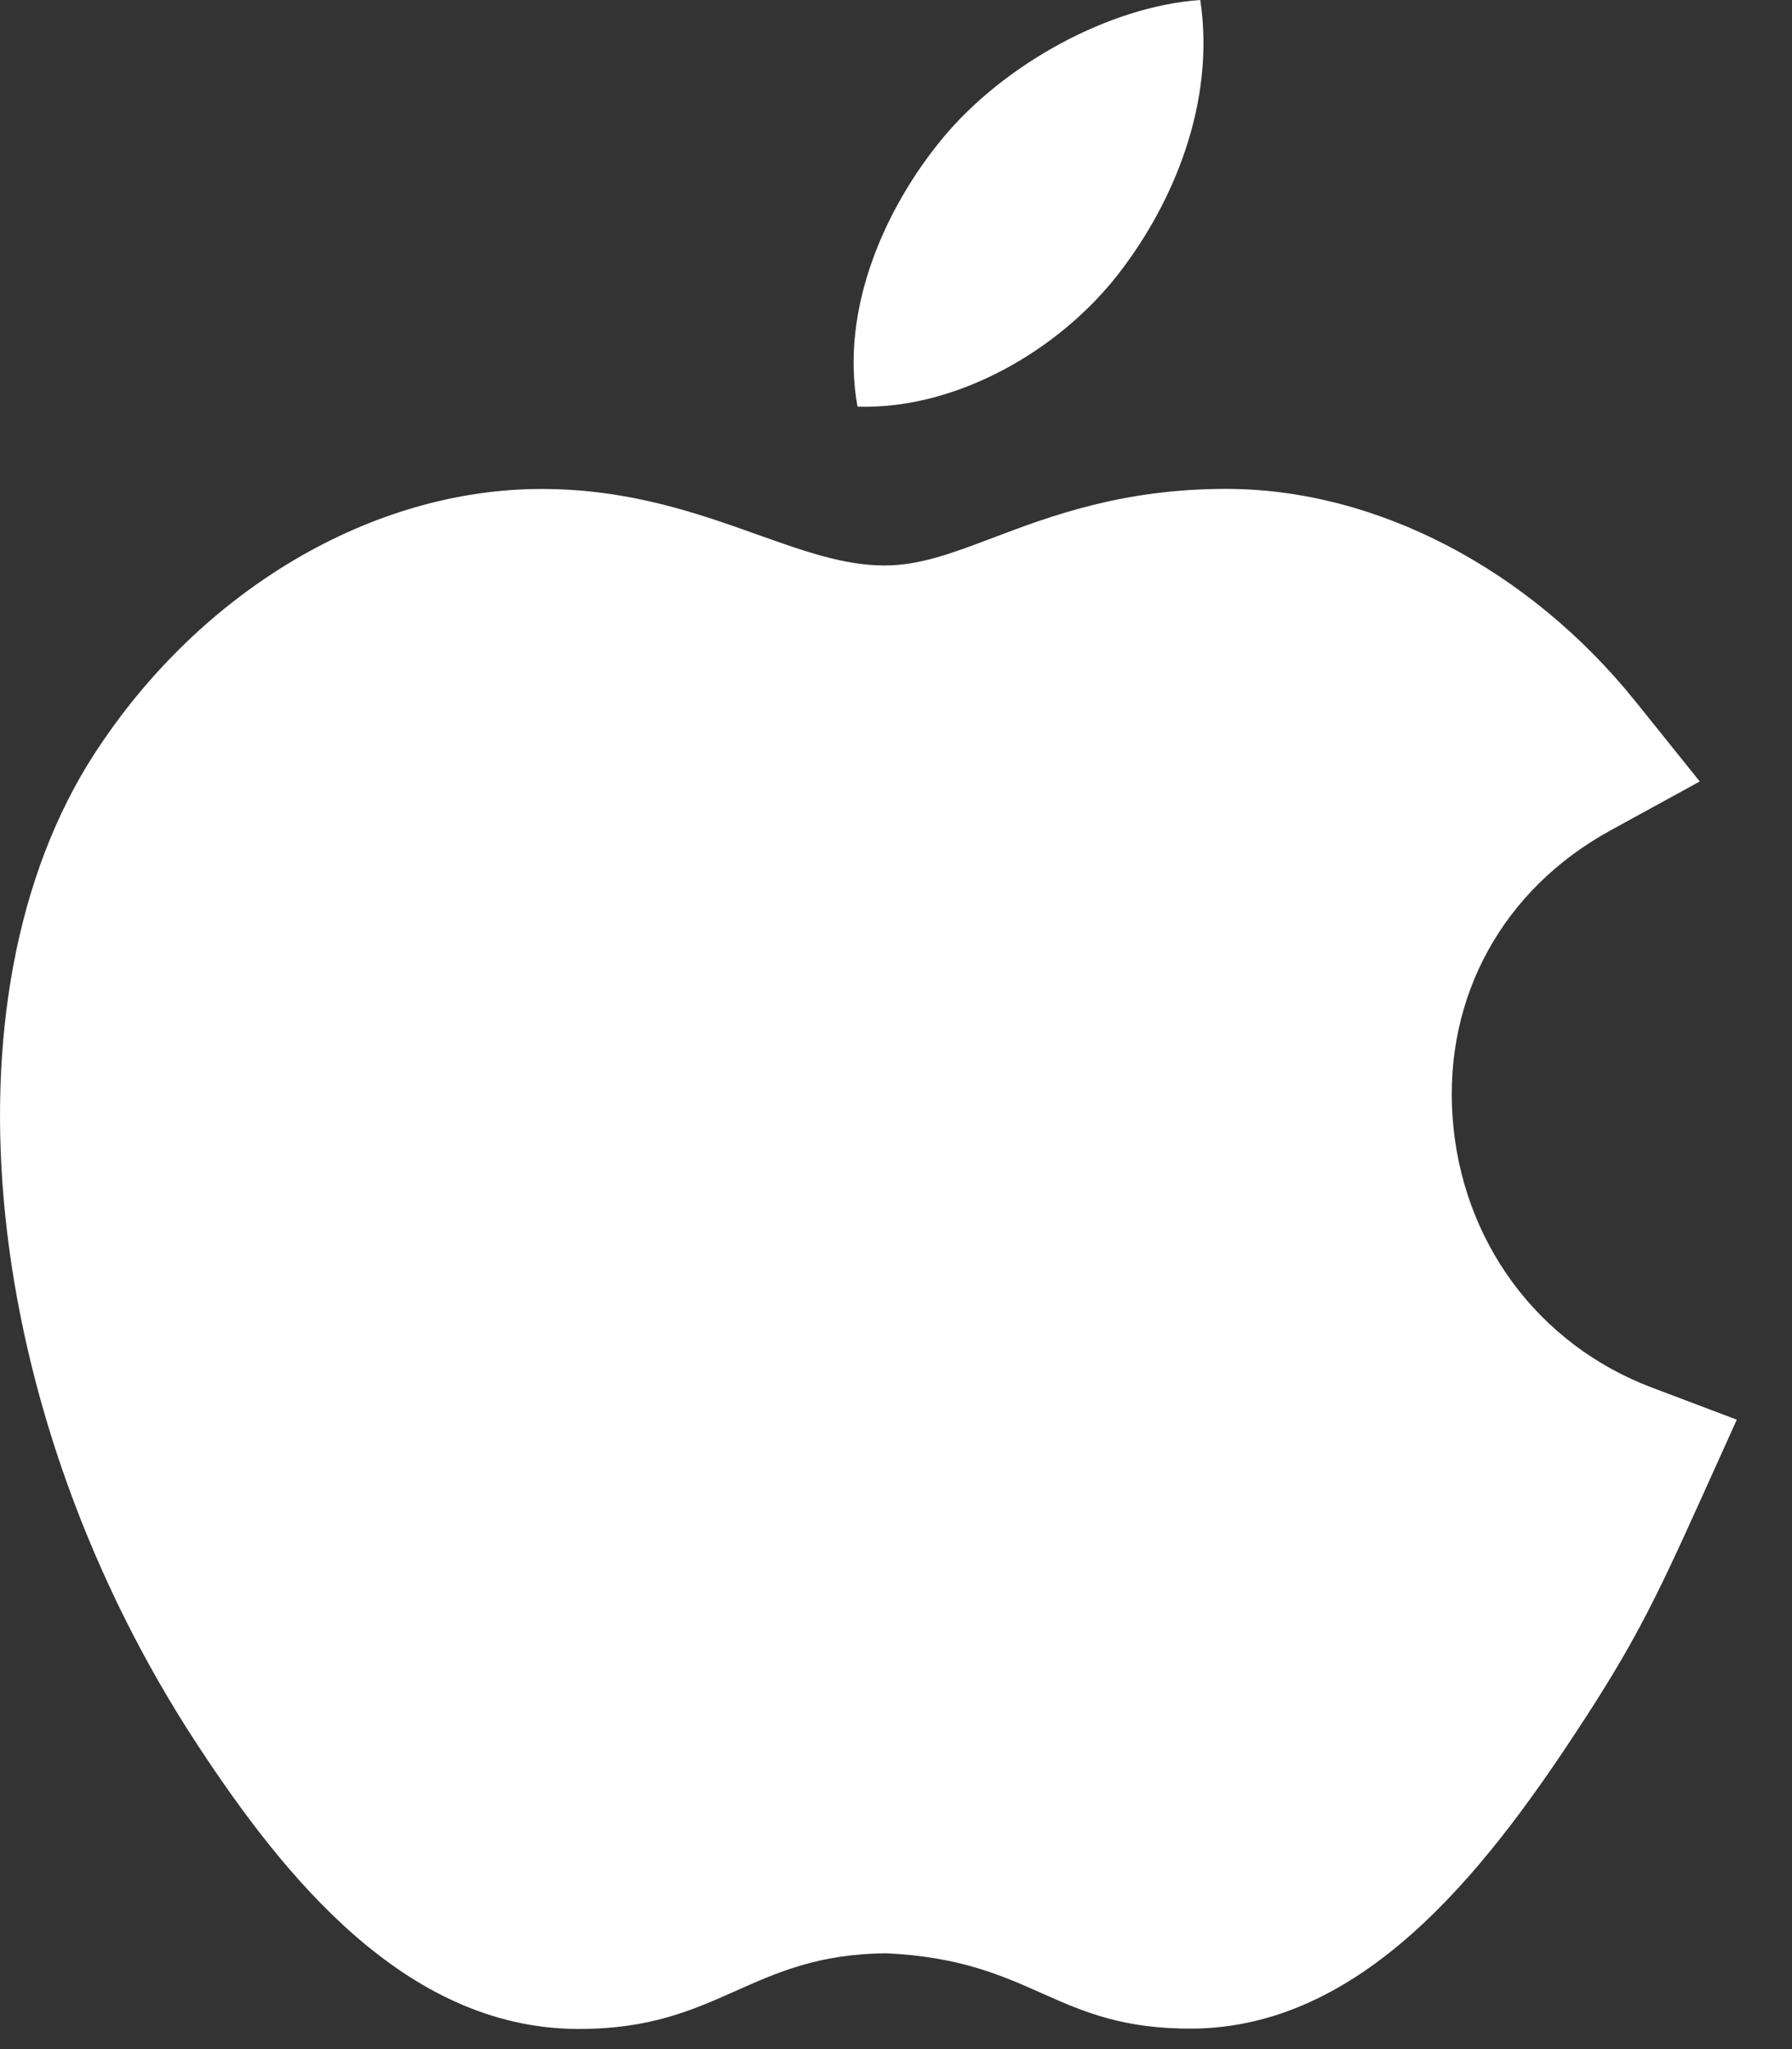 <svg width="21" height="24" viewBox="0 0 21 24" xmlns="http://www.w3.org/2000/svg">
    <rect x="0" y="0" width="21" height="24" fill="#333333" stroke="none"/>
    <g fill="#FFF" fill-rule="nonzero">
        <path d="M19.356 16.251c-1.338-.506-2.233-1.721-2.334-3.17-.099-1.412.593-2.666 1.851-3.355l1.046-.573-.747-.93c-1.255-1.563-3.05-2.497-4.804-2.497-1.215 0-2.058.318-2.735.574-.478.181-.855.323-1.269.323-.472 0-.938-.166-1.478-.358-.708-.252-1.51-.538-2.54-.538-1.99 0-3.997 1.188-5.237 3.098-1.85 2.849-1.343 7.734 1.208 11.616 1.011 1.538 2.428 3.305 4.435 3.323h.04c1.642 0 2.002-.876 3.597-.886 1.742.082 1.962.893 3.59.882 1.96-.018 3.374-1.771 4.498-3.484.664-1.007.921-1.534 1.438-2.678l.438-.97-.997-.377zM13.102 3.214c.65-.834 1.143-2.011.964-3.214-1.062.073-2.302.748-3.027 1.628-.658.799-1.2 1.983-.99 3.135 1.158.036 2.357-.656 3.053-1.549z"/>
    </g>
</svg>
